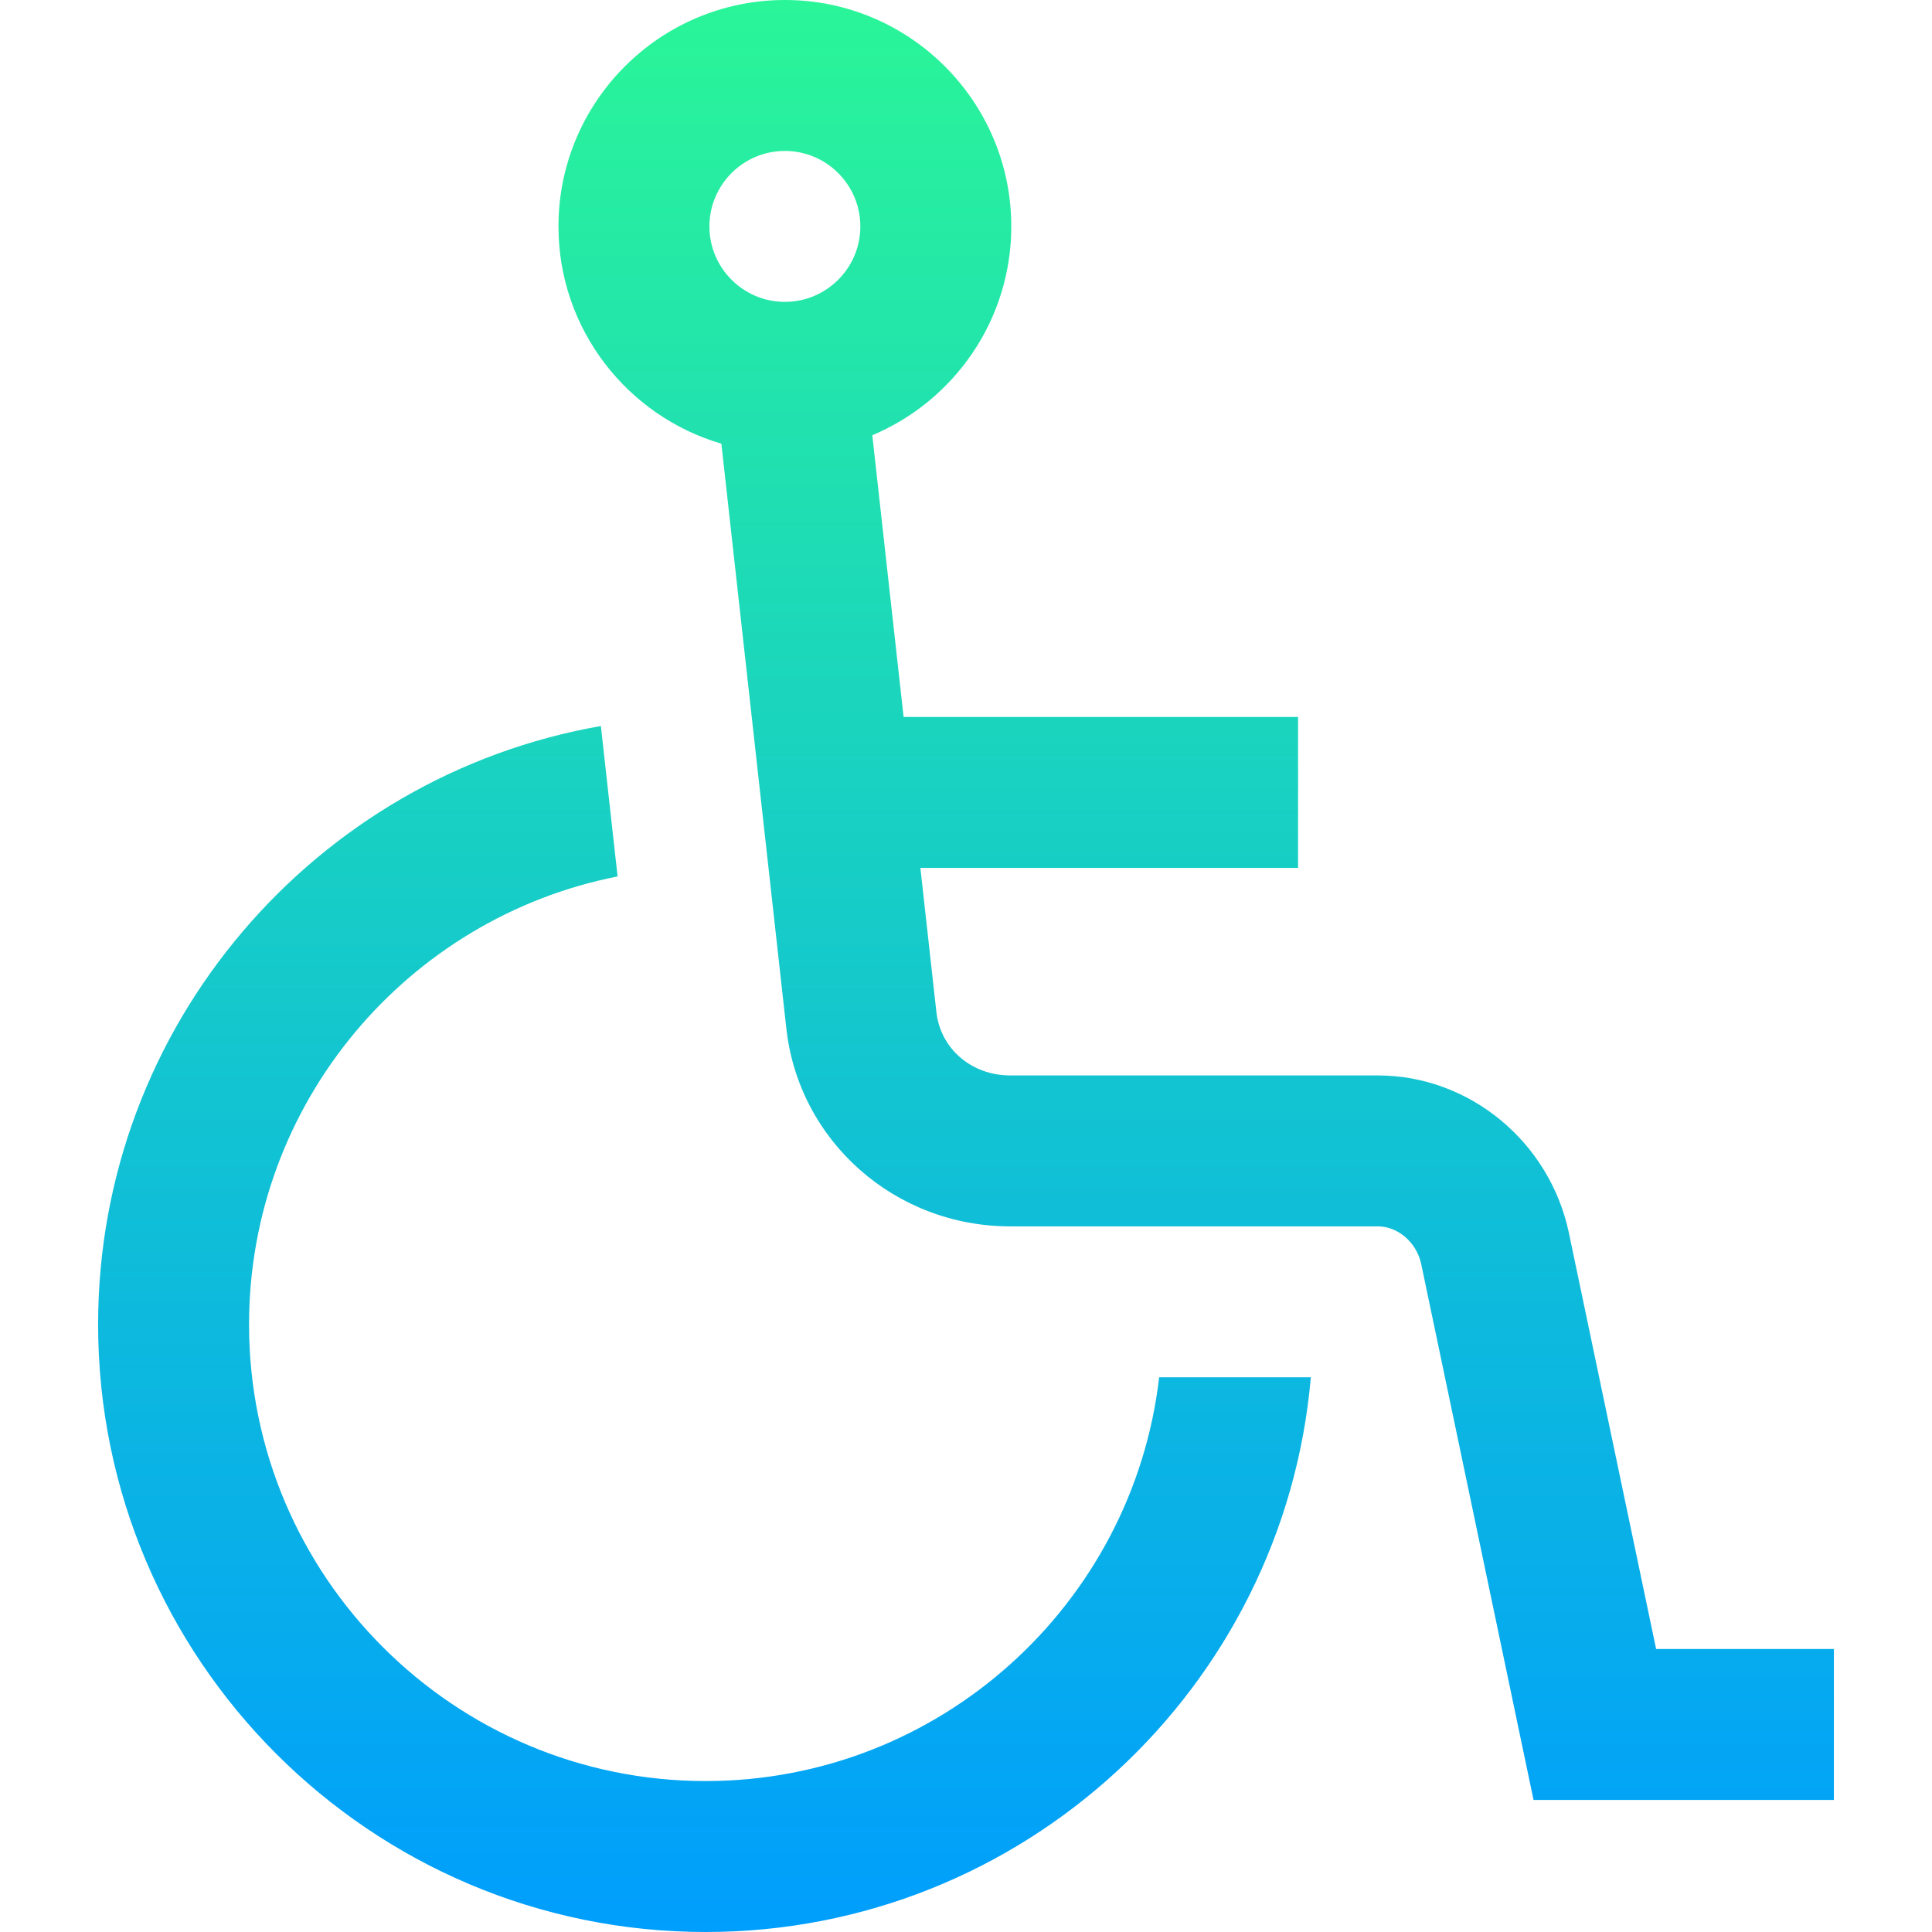 <?xml version="1.0" encoding="iso-8859-1"?>
<!-- Generator: Adobe Illustrator 19.0.0, SVG Export Plug-In . SVG Version: 6.00 Build 0)  -->
<svg version="1.1" id="Capa_1" xmlns="http://www.w3.org/2000/svg" xmlns:xlink="http://www.w3.org/1999/xlink" x="0px" y="0px"
	 viewBox="0 0 512 512" style="enable-background:new 0 0 512 512;" xml:space="preserve">
<linearGradient id="SVGID_1_" gradientUnits="userSpaceOnUse" x1="256" y1="514" x2="256" y2="2" gradientTransform="matrix(1 0 0 -1 0 514)">
	<stop  offset="0" style="stop-color:#2AF598"/>
	<stop  offset="1" style="stop-color:#009EFD"/>
</linearGradient>
<path style="fill:url(#SVGID_1_);" d="M438.888,437L415.78,326.761C410.687,302.563,389.393,285,365.148,285h-97.442
	c-10.248,0-18.474-7.077-19.557-16.827L243.908,230H344v-40H239.463l-8.295-74.658C252.782,106.26,268,84.875,268,60
	c0-33.084-26.916-60-60-60s-60,26.916-60,60c0,27.241,18.255,50.286,43.17,57.581l17.224,155.01
	c3.321,29.878,28.82,52.409,59.313,52.409h97.442c5.351,0,10.289,4.299,11.486,9.983L406.403,477H486v-40H438.888z M208,40
	c11.028,0,20,8.972,20,20s-8.972,20-20,20s-20-8.972-20-20S196.972,40,208,40z M307.186,365h40.199
	C340.266,447.244,271.058,512,187,512c-88.775,0-161-72.225-161-161c0-79.31,57.646-145.403,133.238-158.597l4.429,39.864
	C108.075,243.171,66,292.261,66,351c0,66.72,54.28,121,121,121C248.984,472,300.223,425.148,307.186,365z"/>
<g>
</g>
<g>
</g>
<g>
</g>
<g>
</g>
<g>
</g>
<g>
</g>
<g>
</g>
<g>
</g>
<g>
</g>
<g>
</g>
<g>
</g>
<g>
</g>
<g>
</g>
<g>
</g>
<g>
</g>
</svg>
